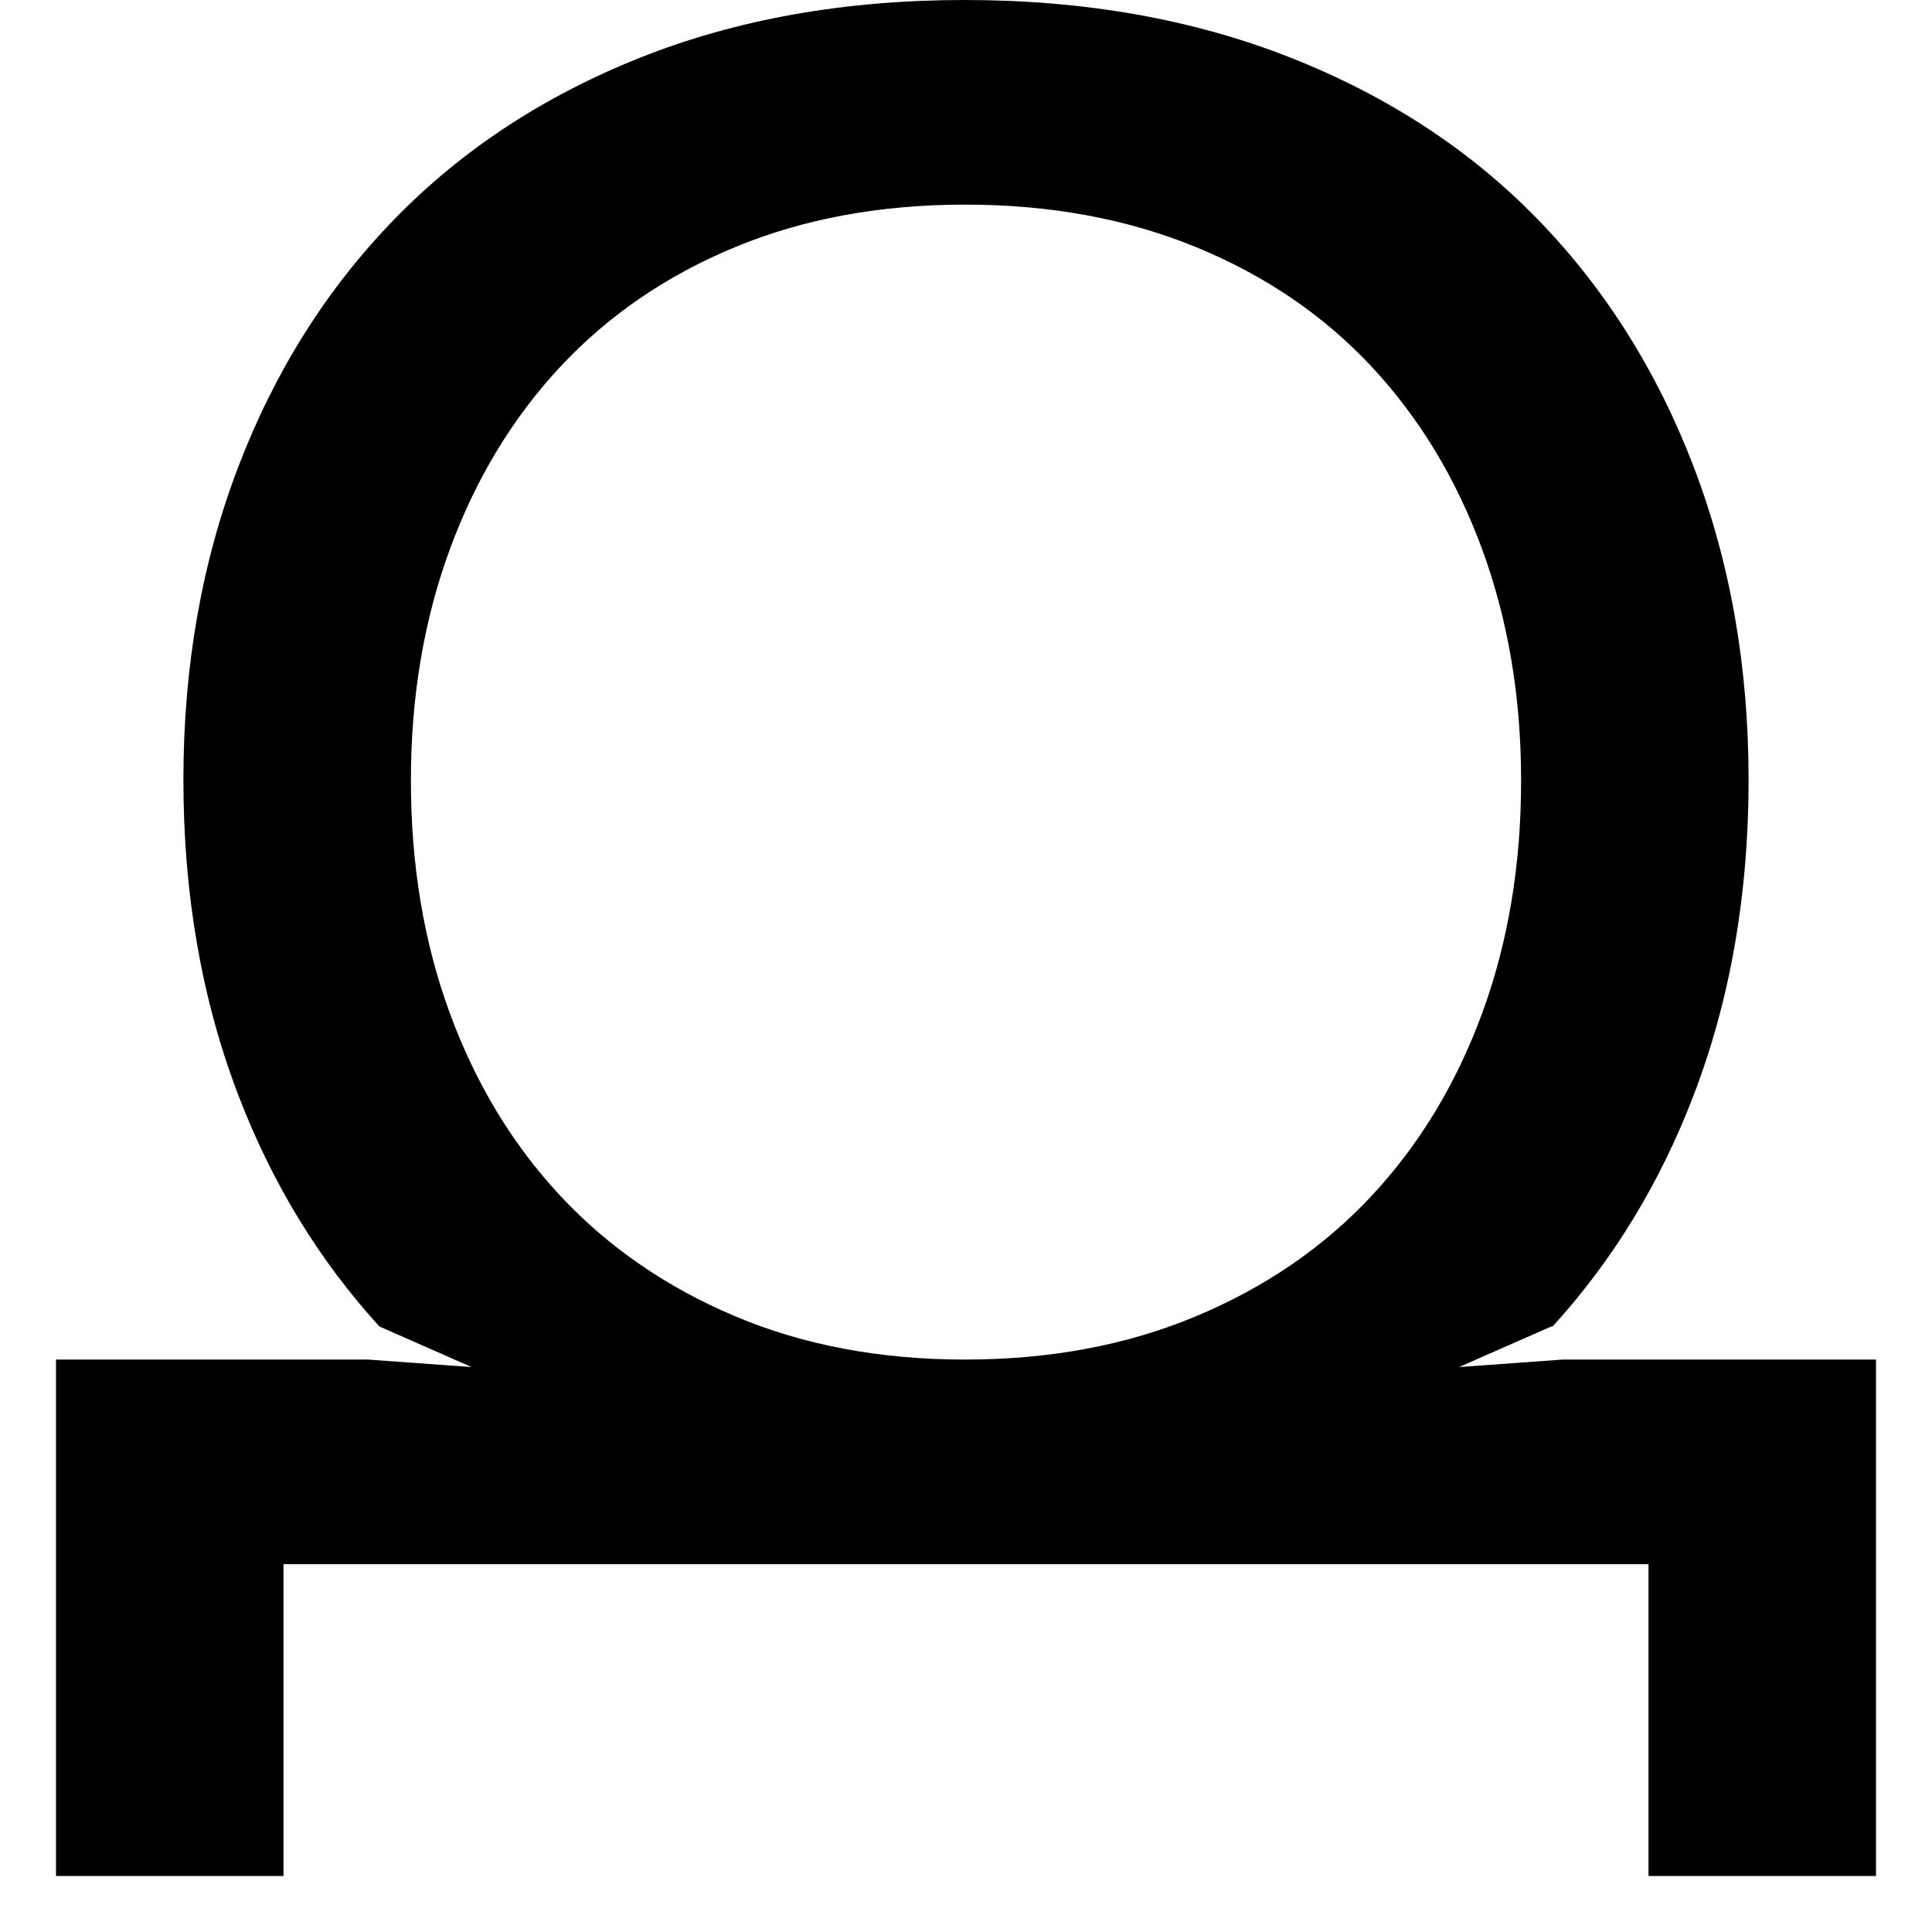 <?xml version="1.0" encoding="UTF-8" standalone="no"?>
<svg
   width="552"
   height="552"
   xml:space="preserve"
   overflow="hidden"
   version="1.1"
   id="svg25"
   xmlns="http://www.w3.org/2000/svg"
   xmlns:svg="http://www.w3.org/2000/svg"><defs
     id="defs1" /><g
     id="g152"
     transform="translate(-8756.597,-3868)"><rect
       x="8756.597"
       y="3868"
       width="552"
       height="552"
       fill="#ffffff"
       id="rect14-9-3"
       style="overflow:hidden" /><path
       id="path15-3-8"
       style="overflow:hidden"
       d="m 9032.236,3868 c -34.23,0 -65.139,5.489 -92.719,16.469 -27.58,10.979 -50.99,26.371 -70.25,46.176 -19.26,19.806 -34.12,43.379 -44.58,70.715 -10.46,27.34 -15.691,57.161 -15.691,89.451 0,32.72 5.231,62.75 15.691,90.09 9.666,25.265 23.139,47.276 40.32,66.103 l 26.326,11.586 -29.596,-2.141 h -89.141 V 4404 h 65 v -89.09 h 390 V 4404 h 65 v -147.551 h -89.529 l -29.598,2.141 26.605,-11.707 0.078,0.156 c 17.196,-18.835 30.679,-40.858 40.352,-66.139 10.46,-27.34 15.691,-57.37 15.691,-90.09 0,-32.29 -5.232,-62.111 -15.691,-89.451 -10.46,-27.336 -25.318,-50.909 -44.578,-70.715 -19.26,-19.805 -42.791,-35.197 -70.611,-46.176 -27.82,-10.98 -58.84,-16.469 -93.08,-16.469 z m 0.111,58.463 c 24.28,0 46.289,4.053 66.019,12.16 19.73,8.106 36.42,19.473 50.08,34.096 13.66,14.624 24.199,32.031 31.619,52.211 7.42,20.19 11.131,42.211 11.131,66.051 0,24.16 -3.711,46.34 -11.131,66.519 -7.42,20.19 -17.959,37.591 -31.619,52.221 -13.66,14.62 -30.35,26.07 -50.08,34.33 -19.73,8.27 -41.74,12.398 -66.019,12.398 -24.29,0 -46.212,-4.128 -65.772,-12.398 -19.56,-8.26 -36.17,-19.71 -49.83,-34.33 -13.66,-14.63 -24.199,-32.031 -31.619,-52.221 -7.42,-20.18 -11.131,-42.36 -11.131,-66.519 0,-23.84 3.711,-45.861 11.131,-66.051 7.42,-20.18 17.959,-37.587 31.619,-52.211 13.66,-14.623 30.27,-25.99 49.83,-34.096 19.56,-8.107 41.481,-12.16 65.772,-12.16 z" /></g></svg>
